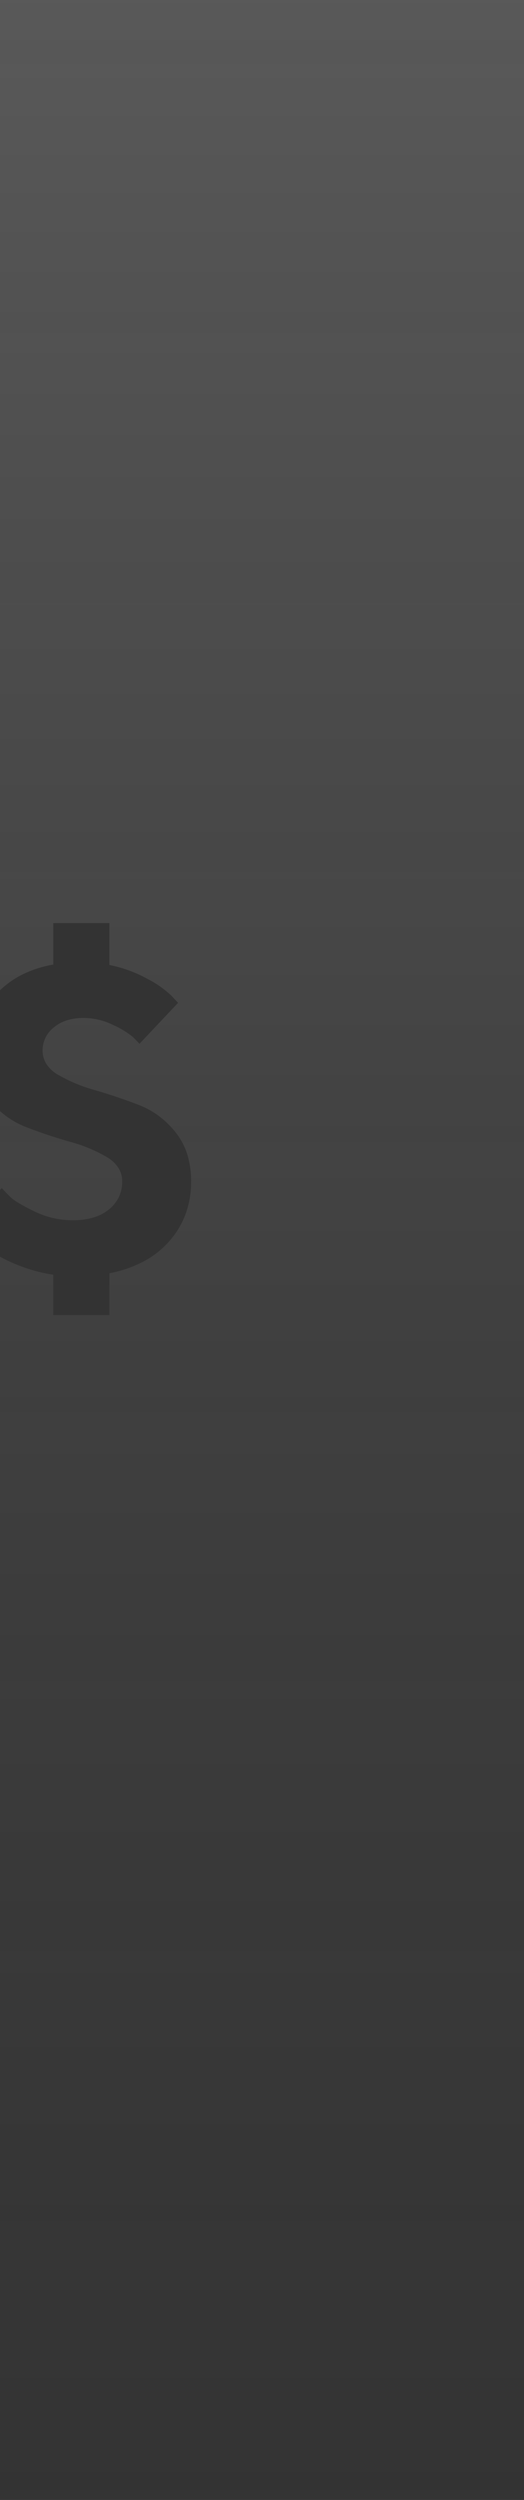 <svg xmlns="http://www.w3.org/2000/svg" xmlns:xlink="http://www.w3.org/1999/xlink" width="179.997" height="858" viewBox="0 0 179.997 858">
  <rect x="0" y="0" width="179.997" height="858" fill="#333333" stroke="none"/>
  <defs>
    <linearGradient id="linear-gradient" x1="0.5" x2="0.5" y2="1" gradientUnits="objectBoundingBox">
      <stop offset="0" stop-color="#fff"/>
      <stop offset="1" stop-color="gray" stop-opacity="0"/>
    </linearGradient>
  </defs>
  <path id="Вычитание_73" data-name="Вычитание 73" d="M-2348.335-16810h-180v-426.707a54.588,54.588,0,0,0,7.232,3.309,53.853,53.853,0,0,0,11.081,2.887v13.852h19.266v-14.357a41.981,41.981,0,0,0,11.81-4.078,31.282,31.282,0,0,0,8.867-7.037,29.712,29.712,0,0,0,5.549-9.346,32.107,32.107,0,0,0,1.851-11.008,31.123,31.123,0,0,0-1.317-9.291,23.165,23.165,0,0,0-3.955-7.523,31.4,31.4,0,0,0-5.836-5.7,29.12,29.12,0,0,0-6.974-3.824c-4.981-1.91-10.031-3.609-15.009-5.053a53.953,53.953,0,0,1-12.7-5.307,11.483,11.483,0,0,1-3.925-3.652,8.66,8.66,0,0,1-1.308-4.684,9.989,9.989,0,0,1,3.858-7.865c2.566-2.154,6-3.248,10.212-3.248a23,23,0,0,1,10.247,2.455,29.753,29.753,0,0,1,6.531,3.932c1.023.977,1.837,1.814,2.421,2.492l13.276-14.074-2.381-2.527a35.6,35.6,0,0,0-8.225-5.732,45.267,45.267,0,0,0-12.992-4.729v-14.365h-19.266v14.221a39.317,39.317,0,0,0-10.184,3.205,31.355,31.355,0,0,0-8.129,5.623V-17668l180,0v858Zm-155.047-439.205a29.976,29.976,0,0,1-13.28-3.105c-4.21-2.055-6.965-3.719-8.19-4.943s-2.187-2.23-2.851-2.992l-.63.625v-27.057a29.149,29.149,0,0,0,8.966,5.5c4.955,1.914,10,3.6,15.01,5.016a51.717,51.717,0,0,1,12.775,5.307,11.592,11.592,0,0,1,3.925,3.68,8.694,8.694,0,0,1,1.307,4.688,12.222,12.222,0,0,1-1.127,5.271,12.54,12.54,0,0,1-3.382,4.258,15.149,15.149,0,0,1-5.386,2.813A25,25,0,0,1-2503.382-17249.205Z" transform="translate(2528.332 17668)" opacity="0.2" fill="url(#linear-gradient)"/>
</svg>

